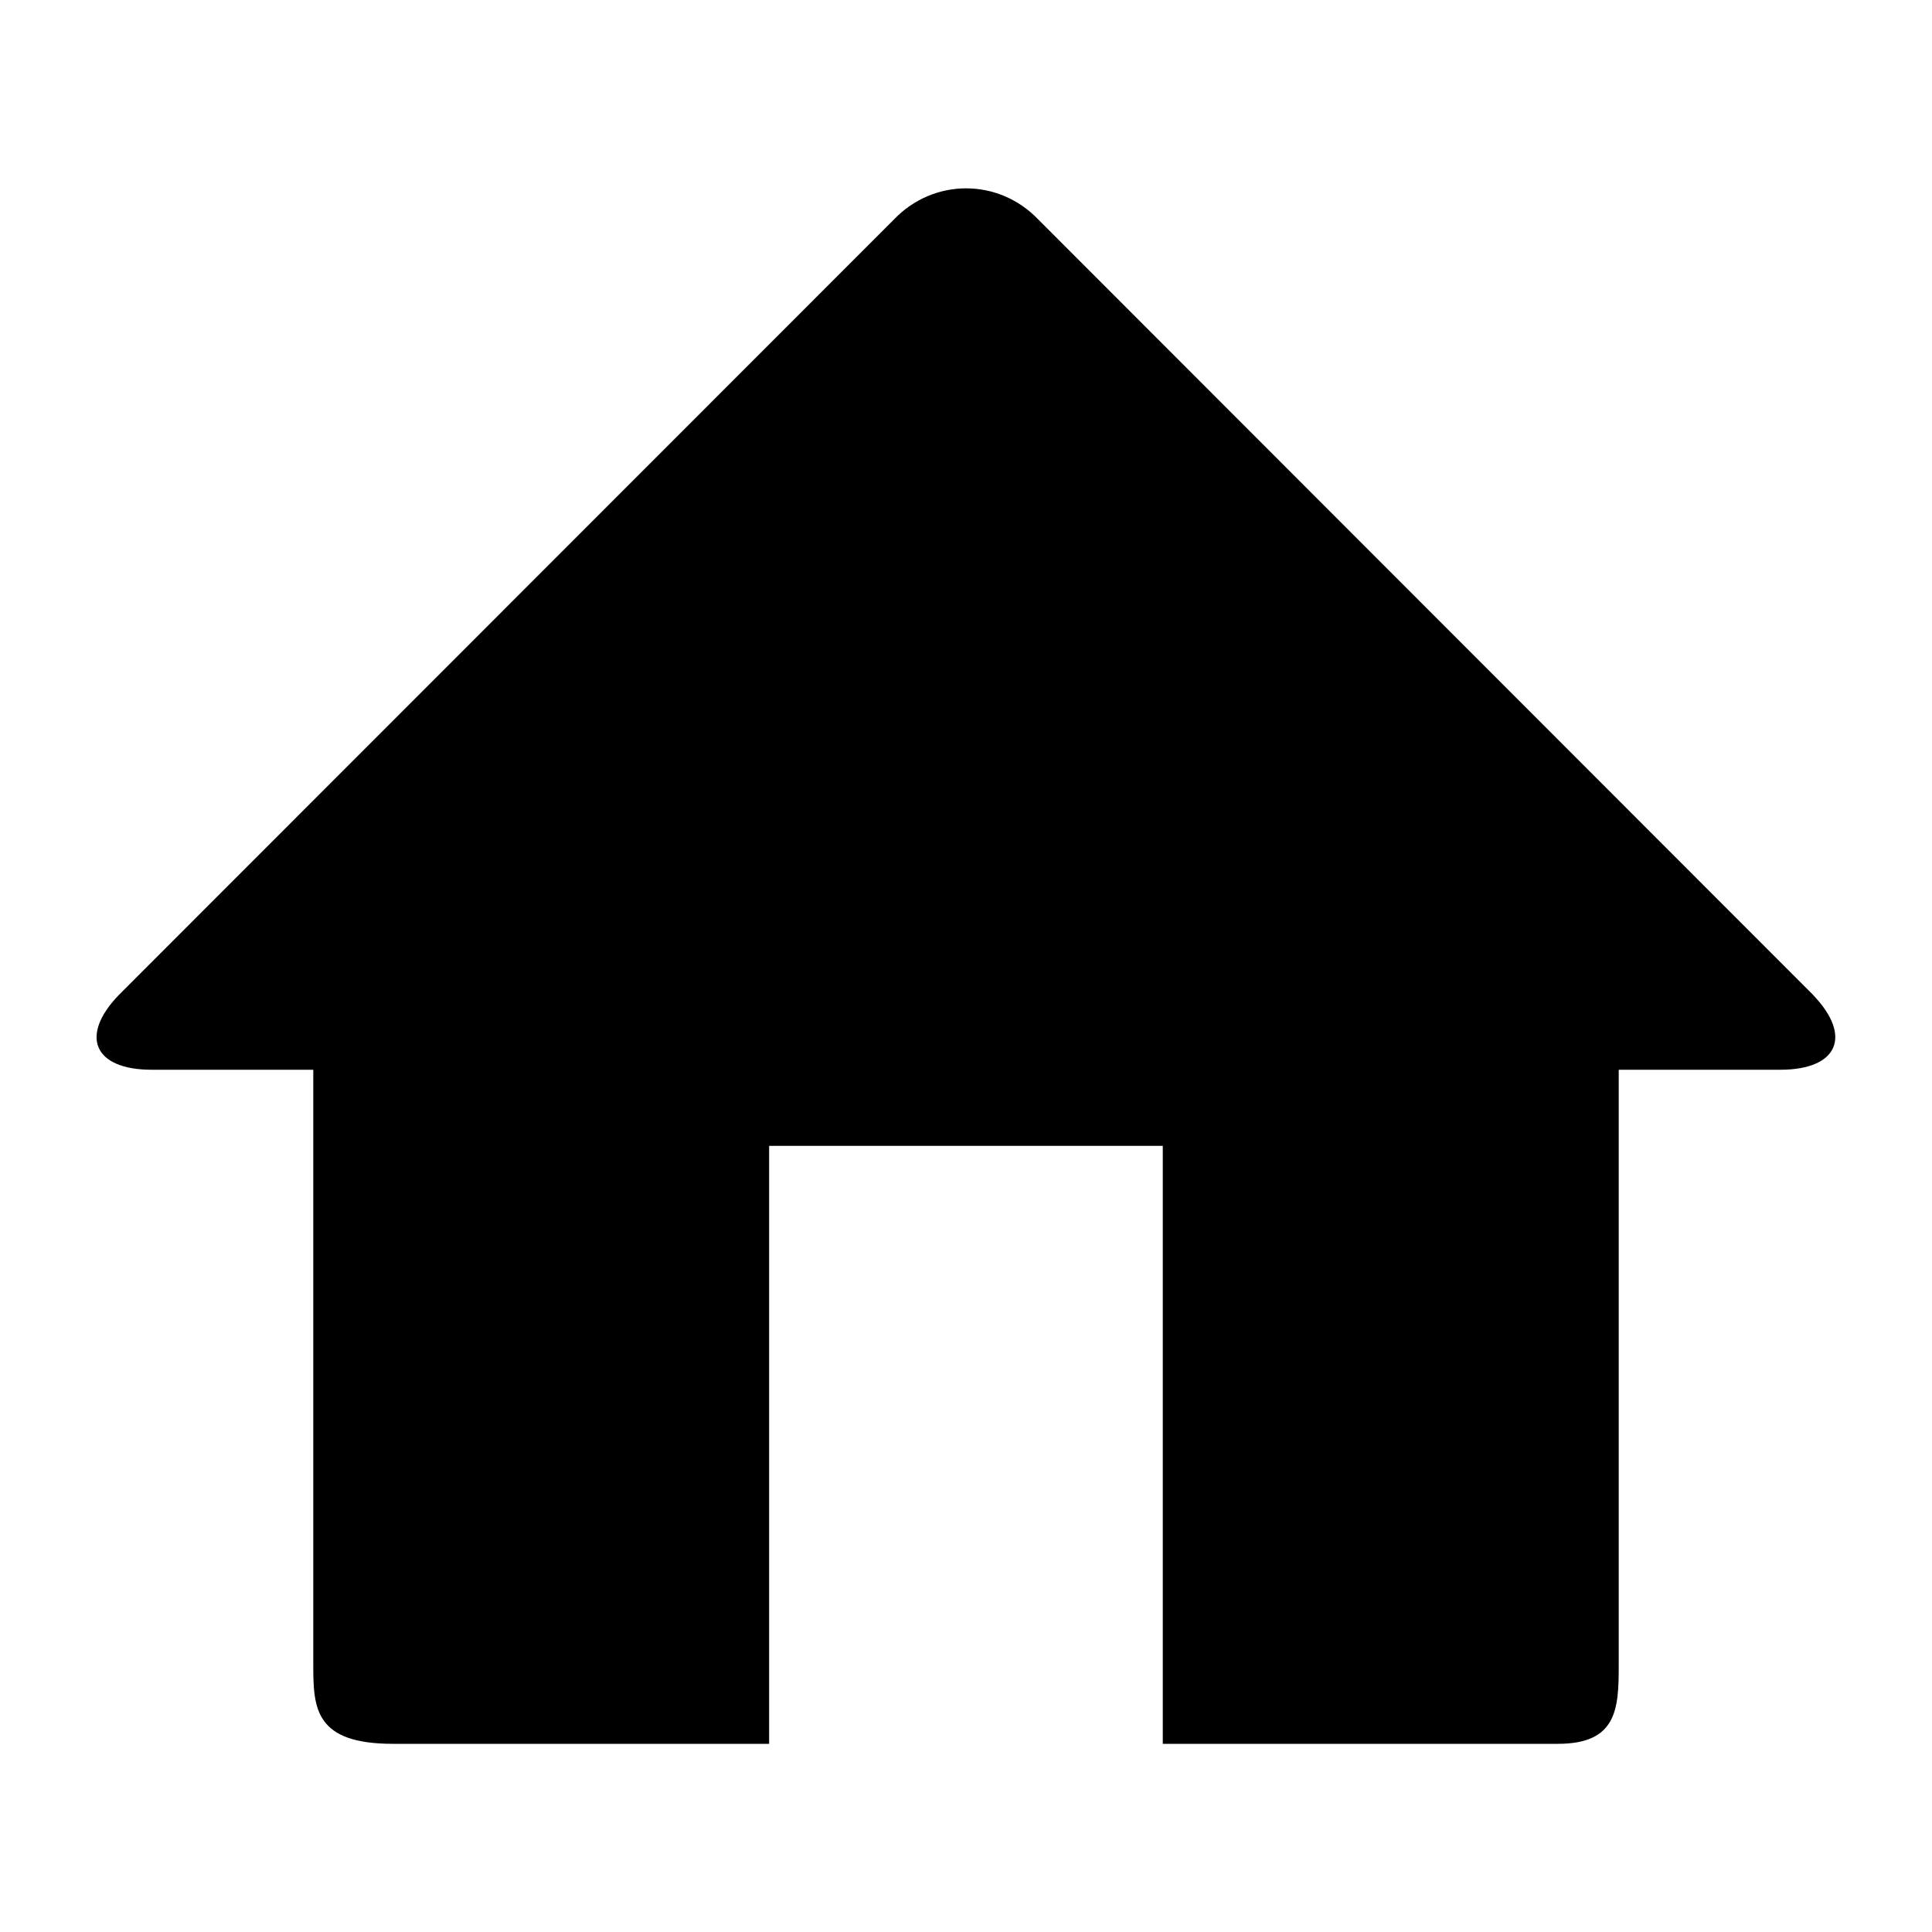 <svg xmlns="http://www.w3.org/2000/svg" width="20" height="20" viewBox="0 0 20 20"><path d="M18.77 10.3l-8.024-8.03c-.41-.427-1.08-.427-1.49 0L1.23 10.3c-.41.425-.258.774.34.774h1.673v6.168c0 .445.02.81.824.81h3.895v-6.19h4.075v6.19h4.09c.613 0 .63-.364.63-.81v-6.168h1.672c.596 0 .75-.348.34-.774z"/></svg>